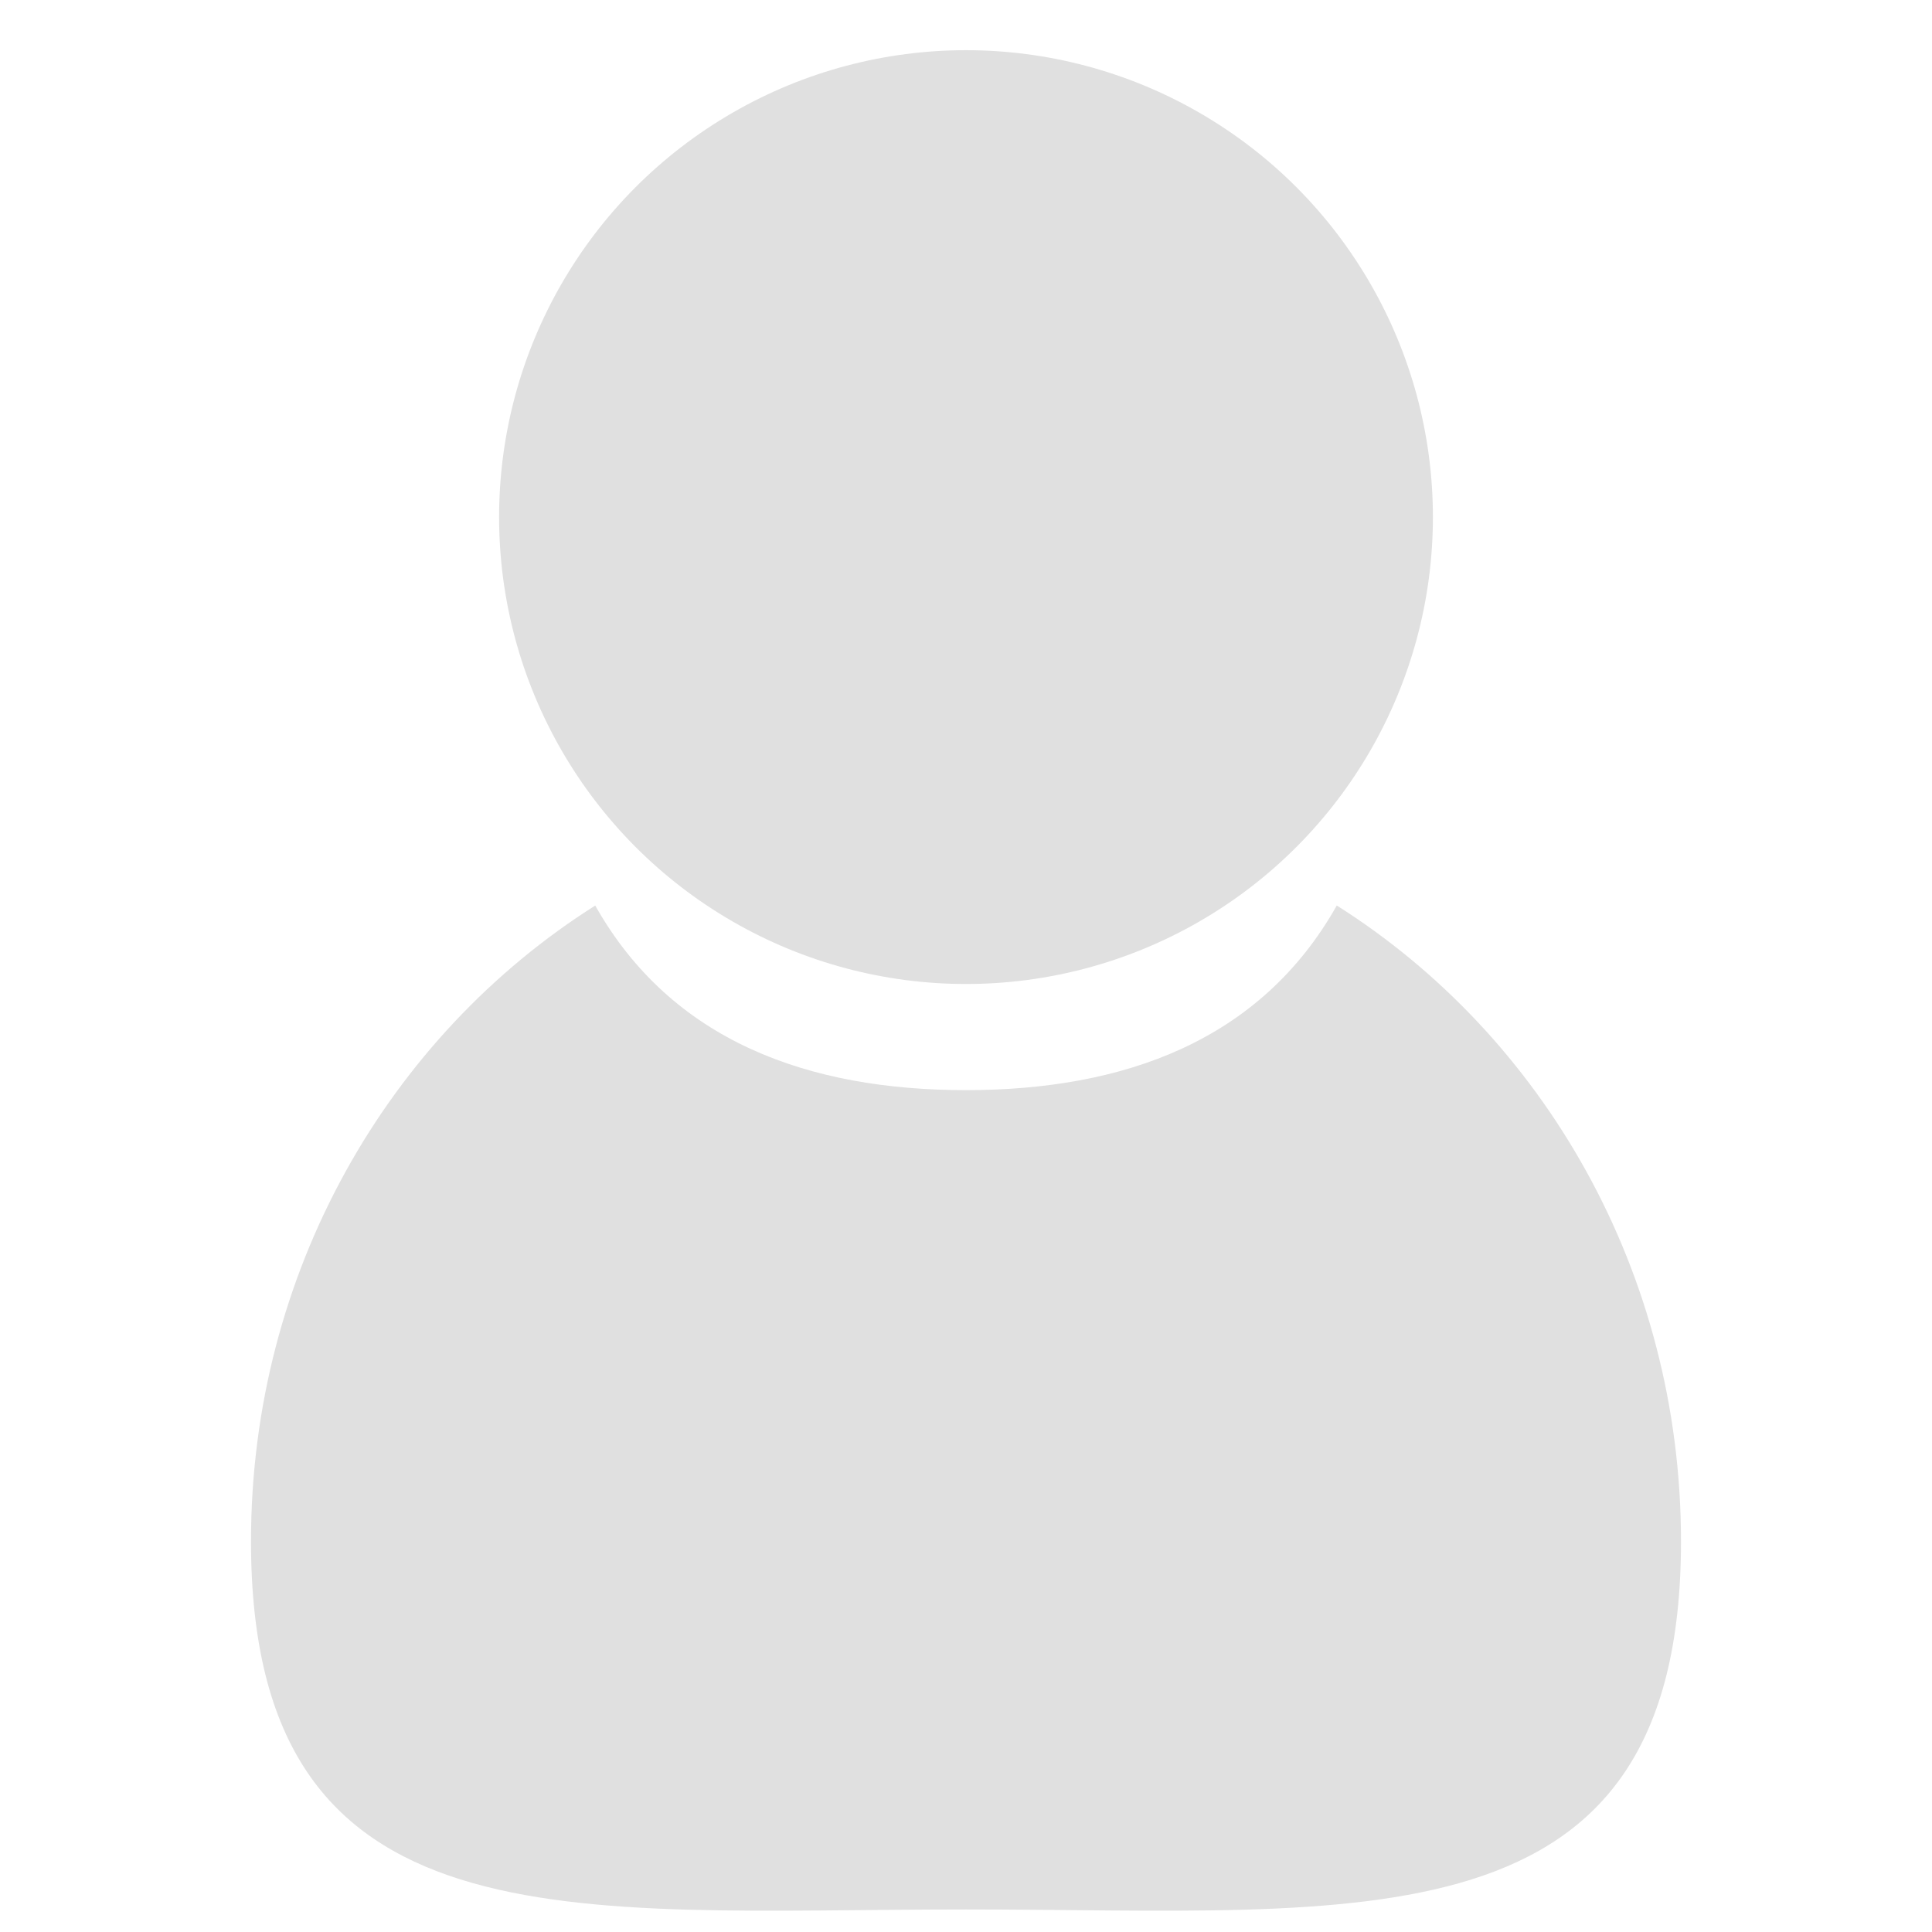 <svg version="1.1" xmlns="http://www.w3.org/2000/svg" xmlns:xlink="http://www.w3.org/1999/xlink" x="0px" y="0px" width="48px" height="48px" viewBox="0 0 48 48" enable-background="new 0 0 48 48" xml:space="preserve">
<circle fill="#E0E0E0" cx="24" cy="12.847" r="11.6"/>
<path fill="#E0E0E0" d="M33.212,22.497c-1.903,3.379-5.313,4.587-9.213,4.587c-3.9,0-7.308-1.208-9.211-4.586 c-5.127,3.241-8.552,9.104-8.552,15.797c0,10.202,7.952,9.145,17.764,9.145c9.811,0,17.764,1.059,17.764-9.145 C41.764,31.6,38.339,25.736,33.212,22.497z"/>
</svg>